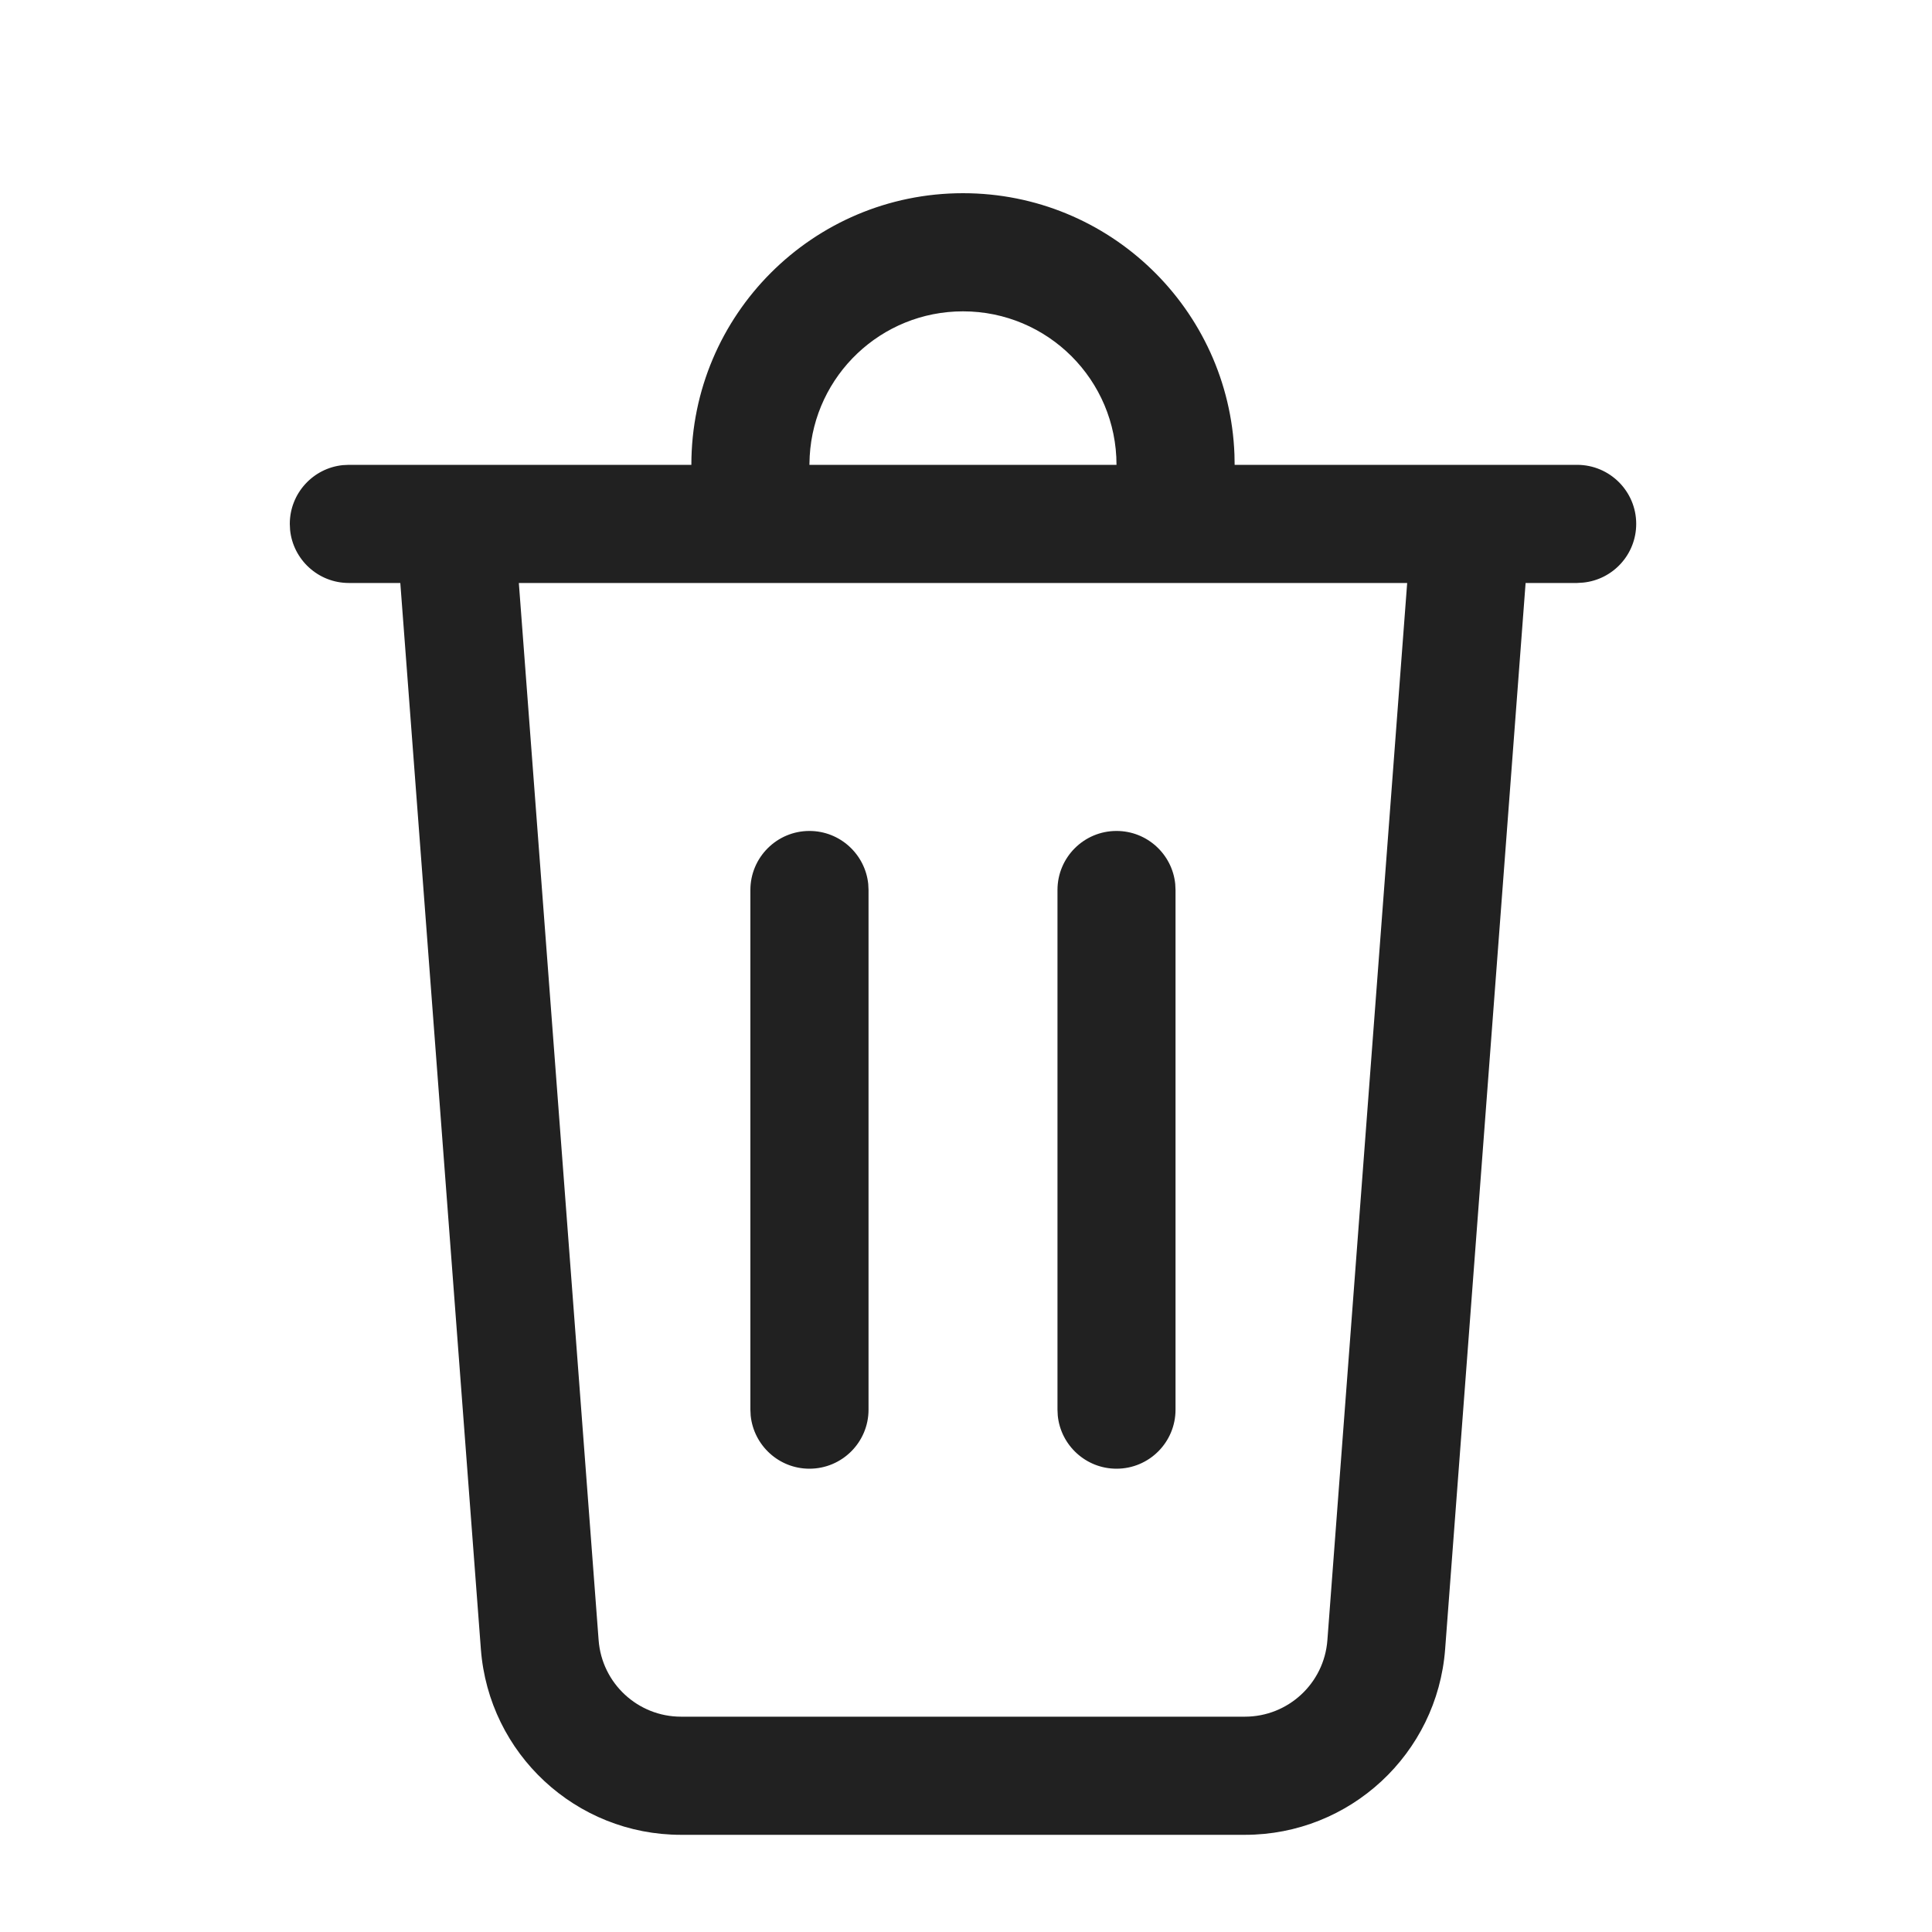 <svg width="20" height="20" viewBox="0 0 20 20" fill="none" xmlns="http://www.w3.org/2000/svg">
<path d="M9.969 2C11.486 2 12.722 3.201 12.779 4.704L12.781 4.812H16.326C16.664 4.812 16.938 5.086 16.938 5.423C16.938 5.74 16.697 6 16.389 6.031L16.326 6.035H15.793L14.96 17.072C14.878 18.156 13.974 18.994 12.887 18.994H7.05C5.963 18.994 5.06 18.156 4.978 17.072L4.144 6.035H3.611C3.295 6.035 3.034 5.794 3.003 5.486L3 5.423C3 5.107 3.241 4.846 3.549 4.815L3.611 4.812H7.157C7.157 3.259 8.416 2 9.969 2ZM14.567 6.035H5.371L6.197 16.98C6.231 17.426 6.603 17.771 7.05 17.771H12.887C13.335 17.771 13.707 17.426 13.741 16.98L14.567 6.035ZM11.558 8.602C11.875 8.602 12.135 8.843 12.166 9.151L12.169 9.213V14.593C12.169 14.93 11.896 15.204 11.558 15.204C11.242 15.204 10.981 14.963 10.95 14.655L10.947 14.593V9.213C10.947 8.876 11.22 8.602 11.558 8.602ZM8.379 8.602C8.696 8.602 8.956 8.843 8.988 9.151L8.991 9.213V14.593C8.991 14.93 8.717 15.204 8.379 15.204C8.063 15.204 7.803 14.963 7.771 14.655L7.768 14.593V9.213C7.768 8.876 8.042 8.602 8.379 8.602ZM9.969 3.223C9.121 3.223 8.429 3.886 8.382 4.722L8.379 4.812H11.558C11.558 3.934 10.847 3.223 9.969 3.223Z" fill="#212121"/>
</svg>
